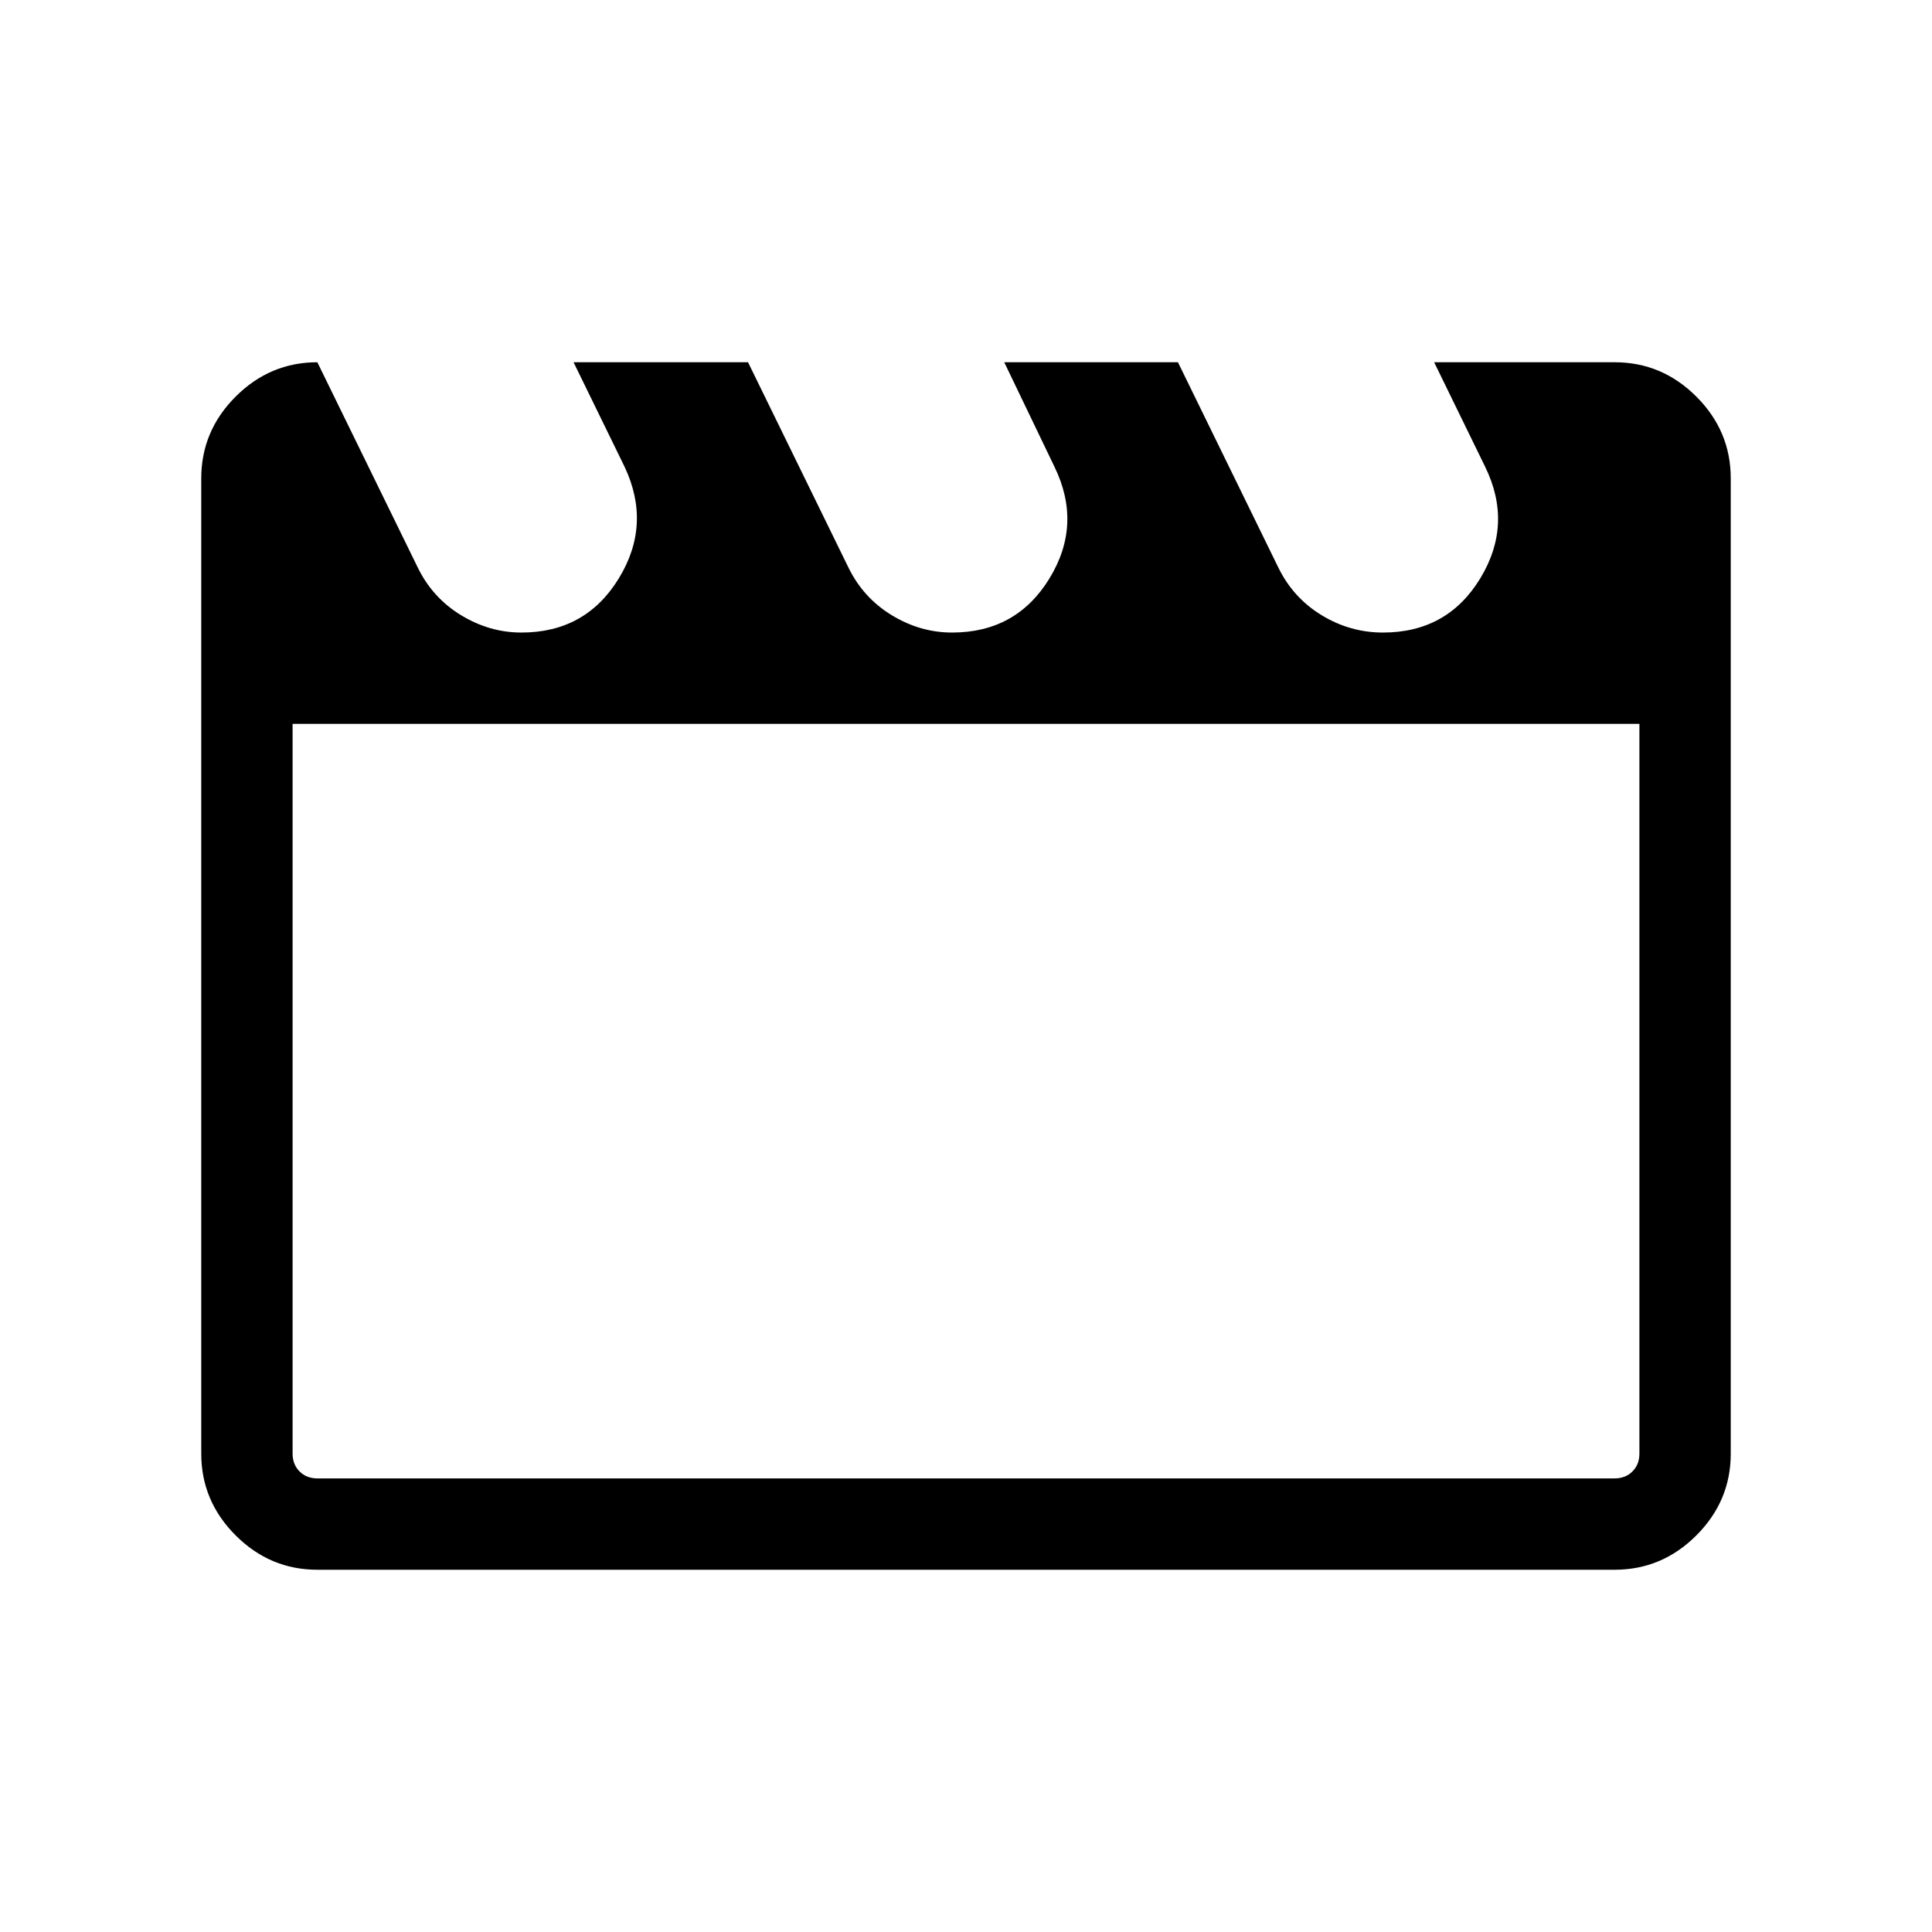 <svg xmlns="http://www.w3.org/2000/svg" width="48" height="48" viewBox="0 -960 960 960"><path d="m157.69-780 49.93 102.08q7.34 15.01 21.5 23.62 14.16 8.61 29.96 8.61 31.94 0 48.39-26.89 16.45-26.88 2.84-55.57L285-780h86.69l49.93 102.08q7.34 15.01 21.5 23.62 14.16 8.61 29.96 8.61 31.94 0 48.39-26.89 16.45-26.88 2.45-55.57L499-780h86.31l49.92 102.08q7.35 15.01 21.49 23.62 14.14 8.61 30.46 8.61 32.01 0 48.38-26.96 16.36-26.96 2.36-55.5L712.62-780h89.69q23.53 0 40.61 17.08T860-722.31v484.62q0 23.53-17.08 40.61T802.31-180H157.69q-23.53 0-40.61-17.08T100-237.69v-484.62q0-23.53 17.08-40.61T157.69-780Zm-12.3 179.69v362.62q0 5.38 3.46 8.84t8.84 3.46h644.62q5.38 0 8.84-3.46t3.46-8.84v-362.62H145.39Zm0 0v374.92-374.92Z"/></svg>